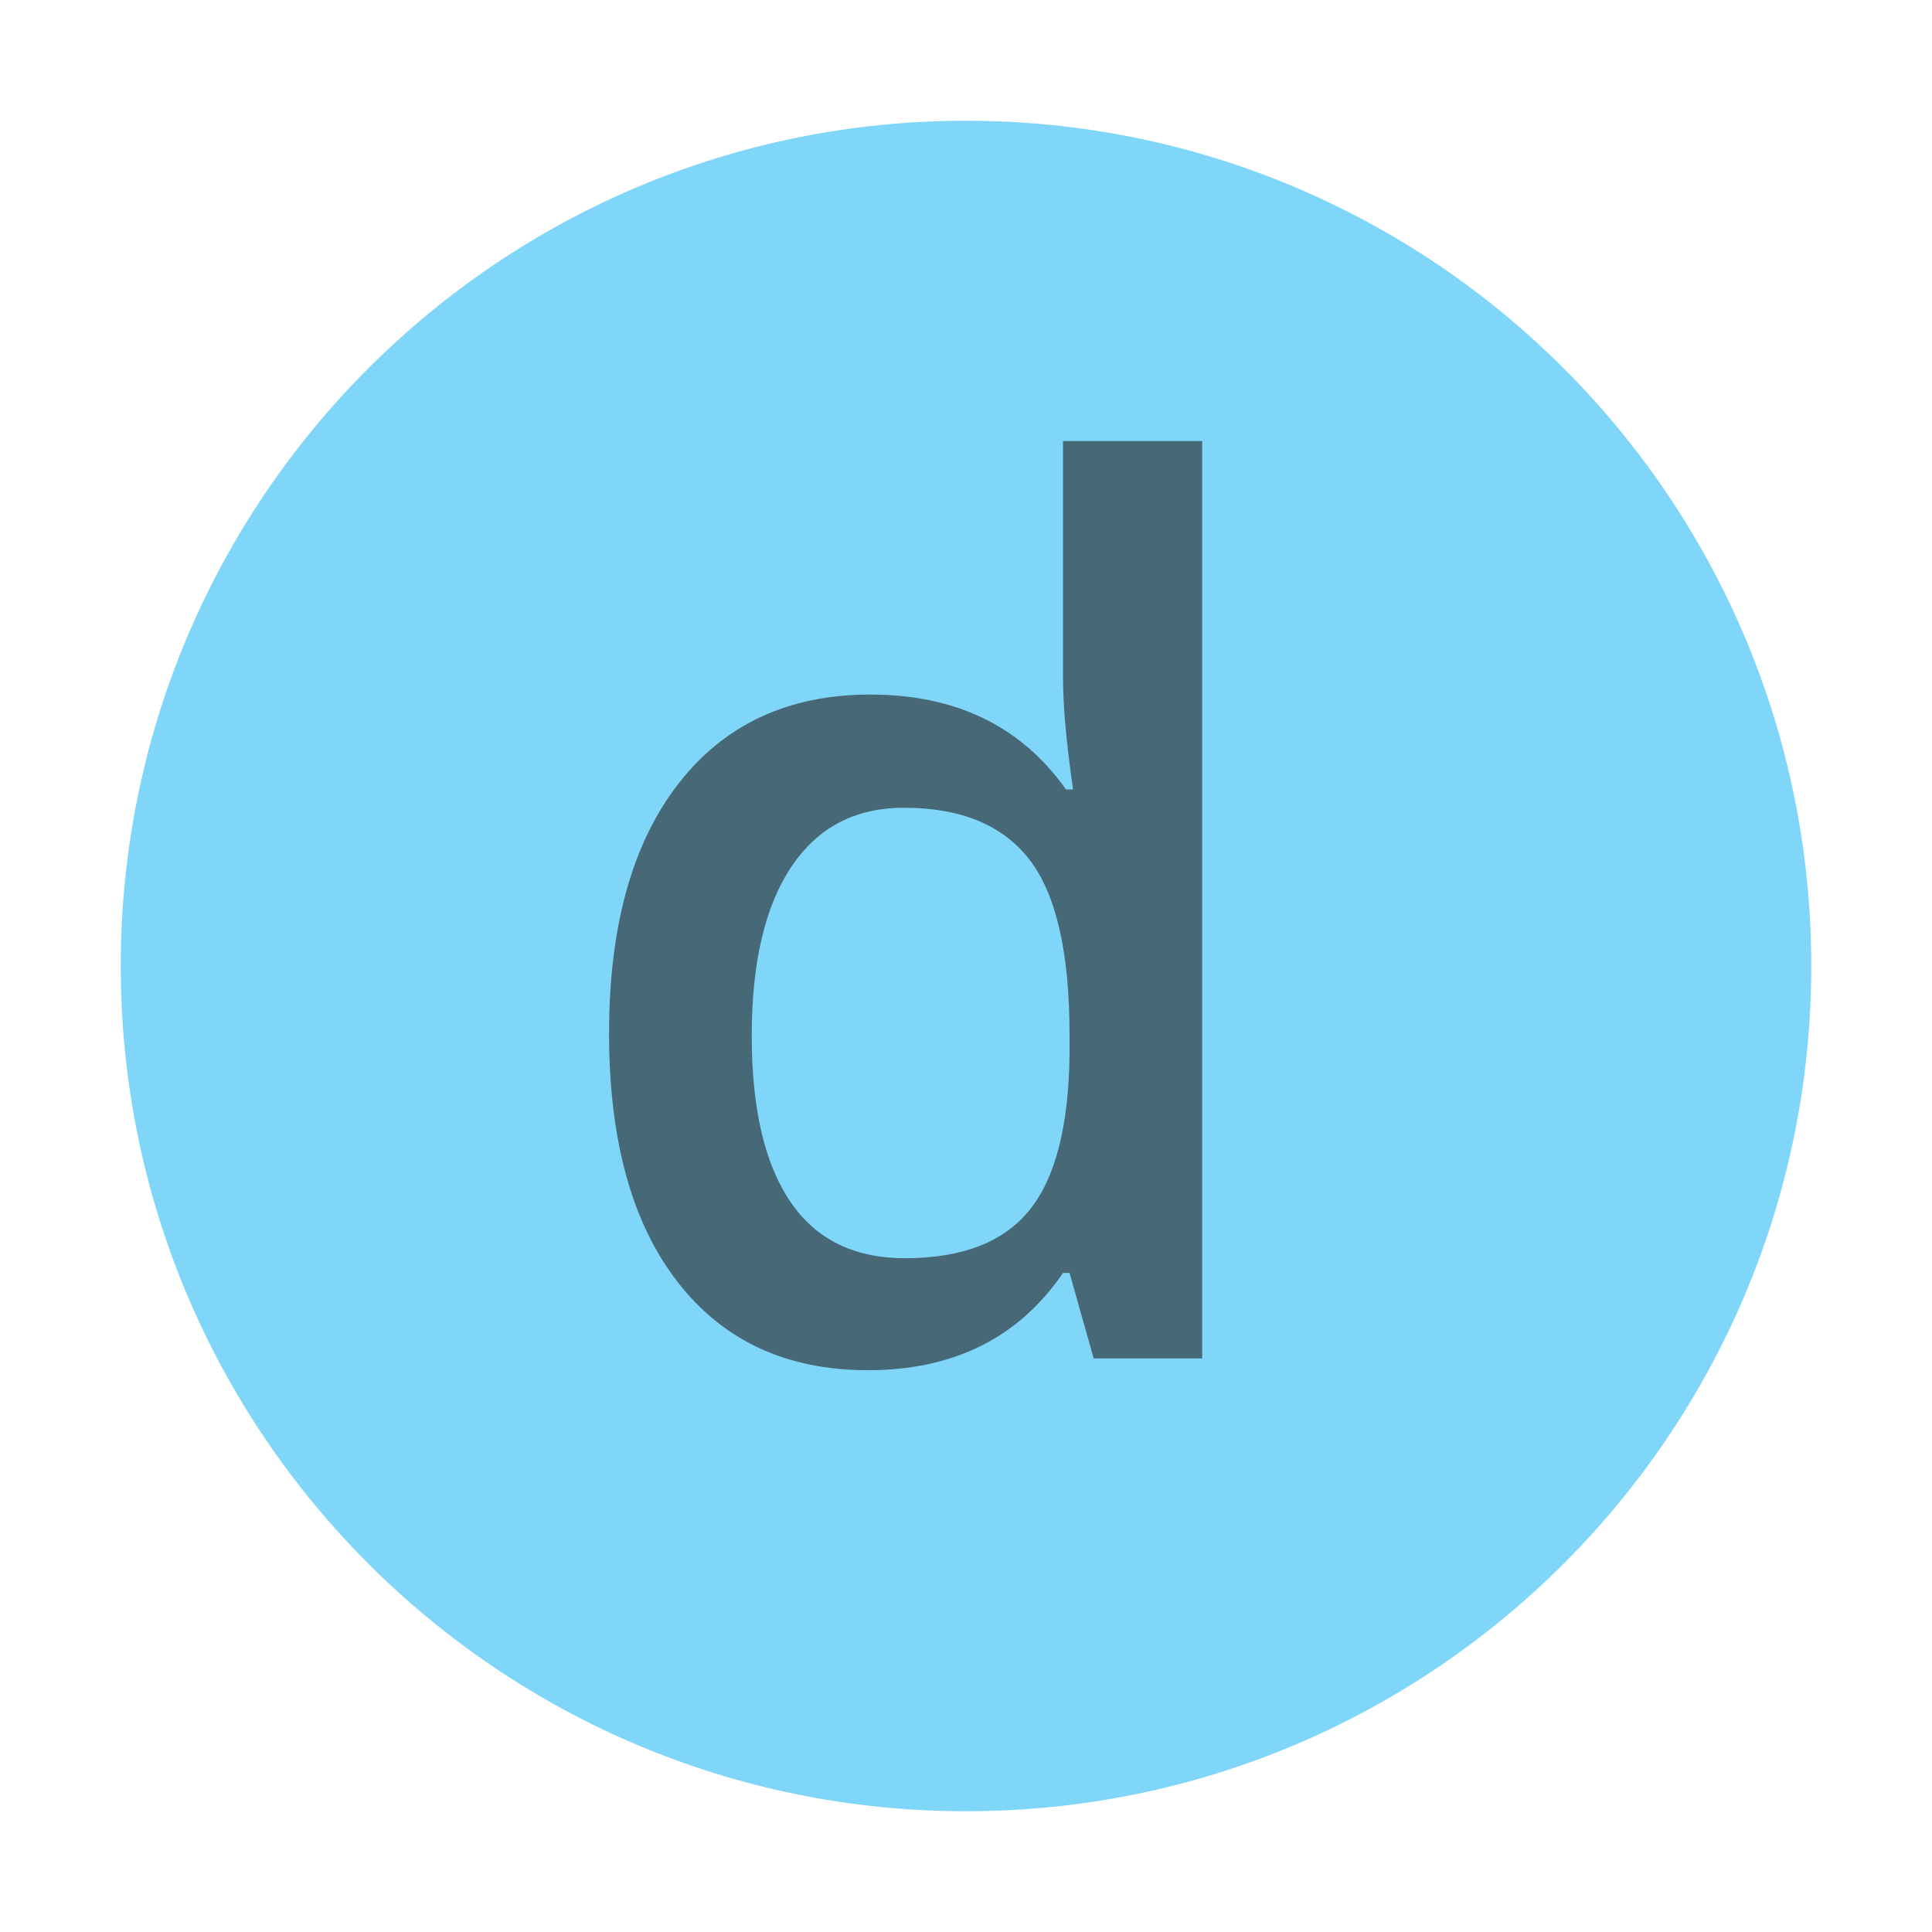 <?xml version="1.0" encoding="UTF-8"?>
<!DOCTYPE svg PUBLIC "-//W3C//DTD SVG 1.1//EN" "http://www.w3.org/Graphics/SVG/1.1/DTD/svg11.dtd">
<svg version="1.1" xmlns="http://www.w3.org/2000/svg" xmlns:xlink="http://www.w3.org/1999/xlink" x="0" y="0" width="32" height="32" viewBox="0, 0, 32, 32">
  <g id="Background">
    <rect x="0" y="0" width="32" height="32" fill="#000000" fill-opacity="0"/>
  </g>
  <g id="Layer_1">
    <g>
      <g id="_Group_" opacity="0.5">
        <path d="M30,16 C30,23.732 23.732,30 16,30 C8.268,30 2,23.732 2,16 C2,8.268 8.268,2 16,2 C23.732,2 30,8.268 30,16 z" fill="#00ADF3"/>
      </g>
      <g opacity="0.6">
        <path d="M14.375,22.695 Q12.354,22.695 11.221,21.23 Q10.088,19.766 10.088,17.119 Q10.088,14.463 11.235,12.983 Q12.383,11.504 14.414,11.504 Q16.543,11.504 17.656,13.076 L17.773,13.076 Q17.607,11.914 17.607,11.24 L17.607,7.305 L19.912,7.305 L19.912,22.5 L18.115,22.5 L17.715,21.084 L17.607,21.084 Q16.504,22.695 14.375,22.695 z M14.99,20.84 Q16.406,20.84 17.051,20.044 Q17.695,19.248 17.715,17.461 L17.715,17.139 Q17.715,15.098 17.051,14.238 Q16.387,13.379 14.971,13.379 Q13.76,13.379 13.105,14.36 Q12.451,15.342 12.451,17.158 Q12.451,18.955 13.086,19.897 Q13.721,20.84 14.99,20.84 z" fill="#221F20"/>
      </g>
    </g>
  </g>
</svg>
